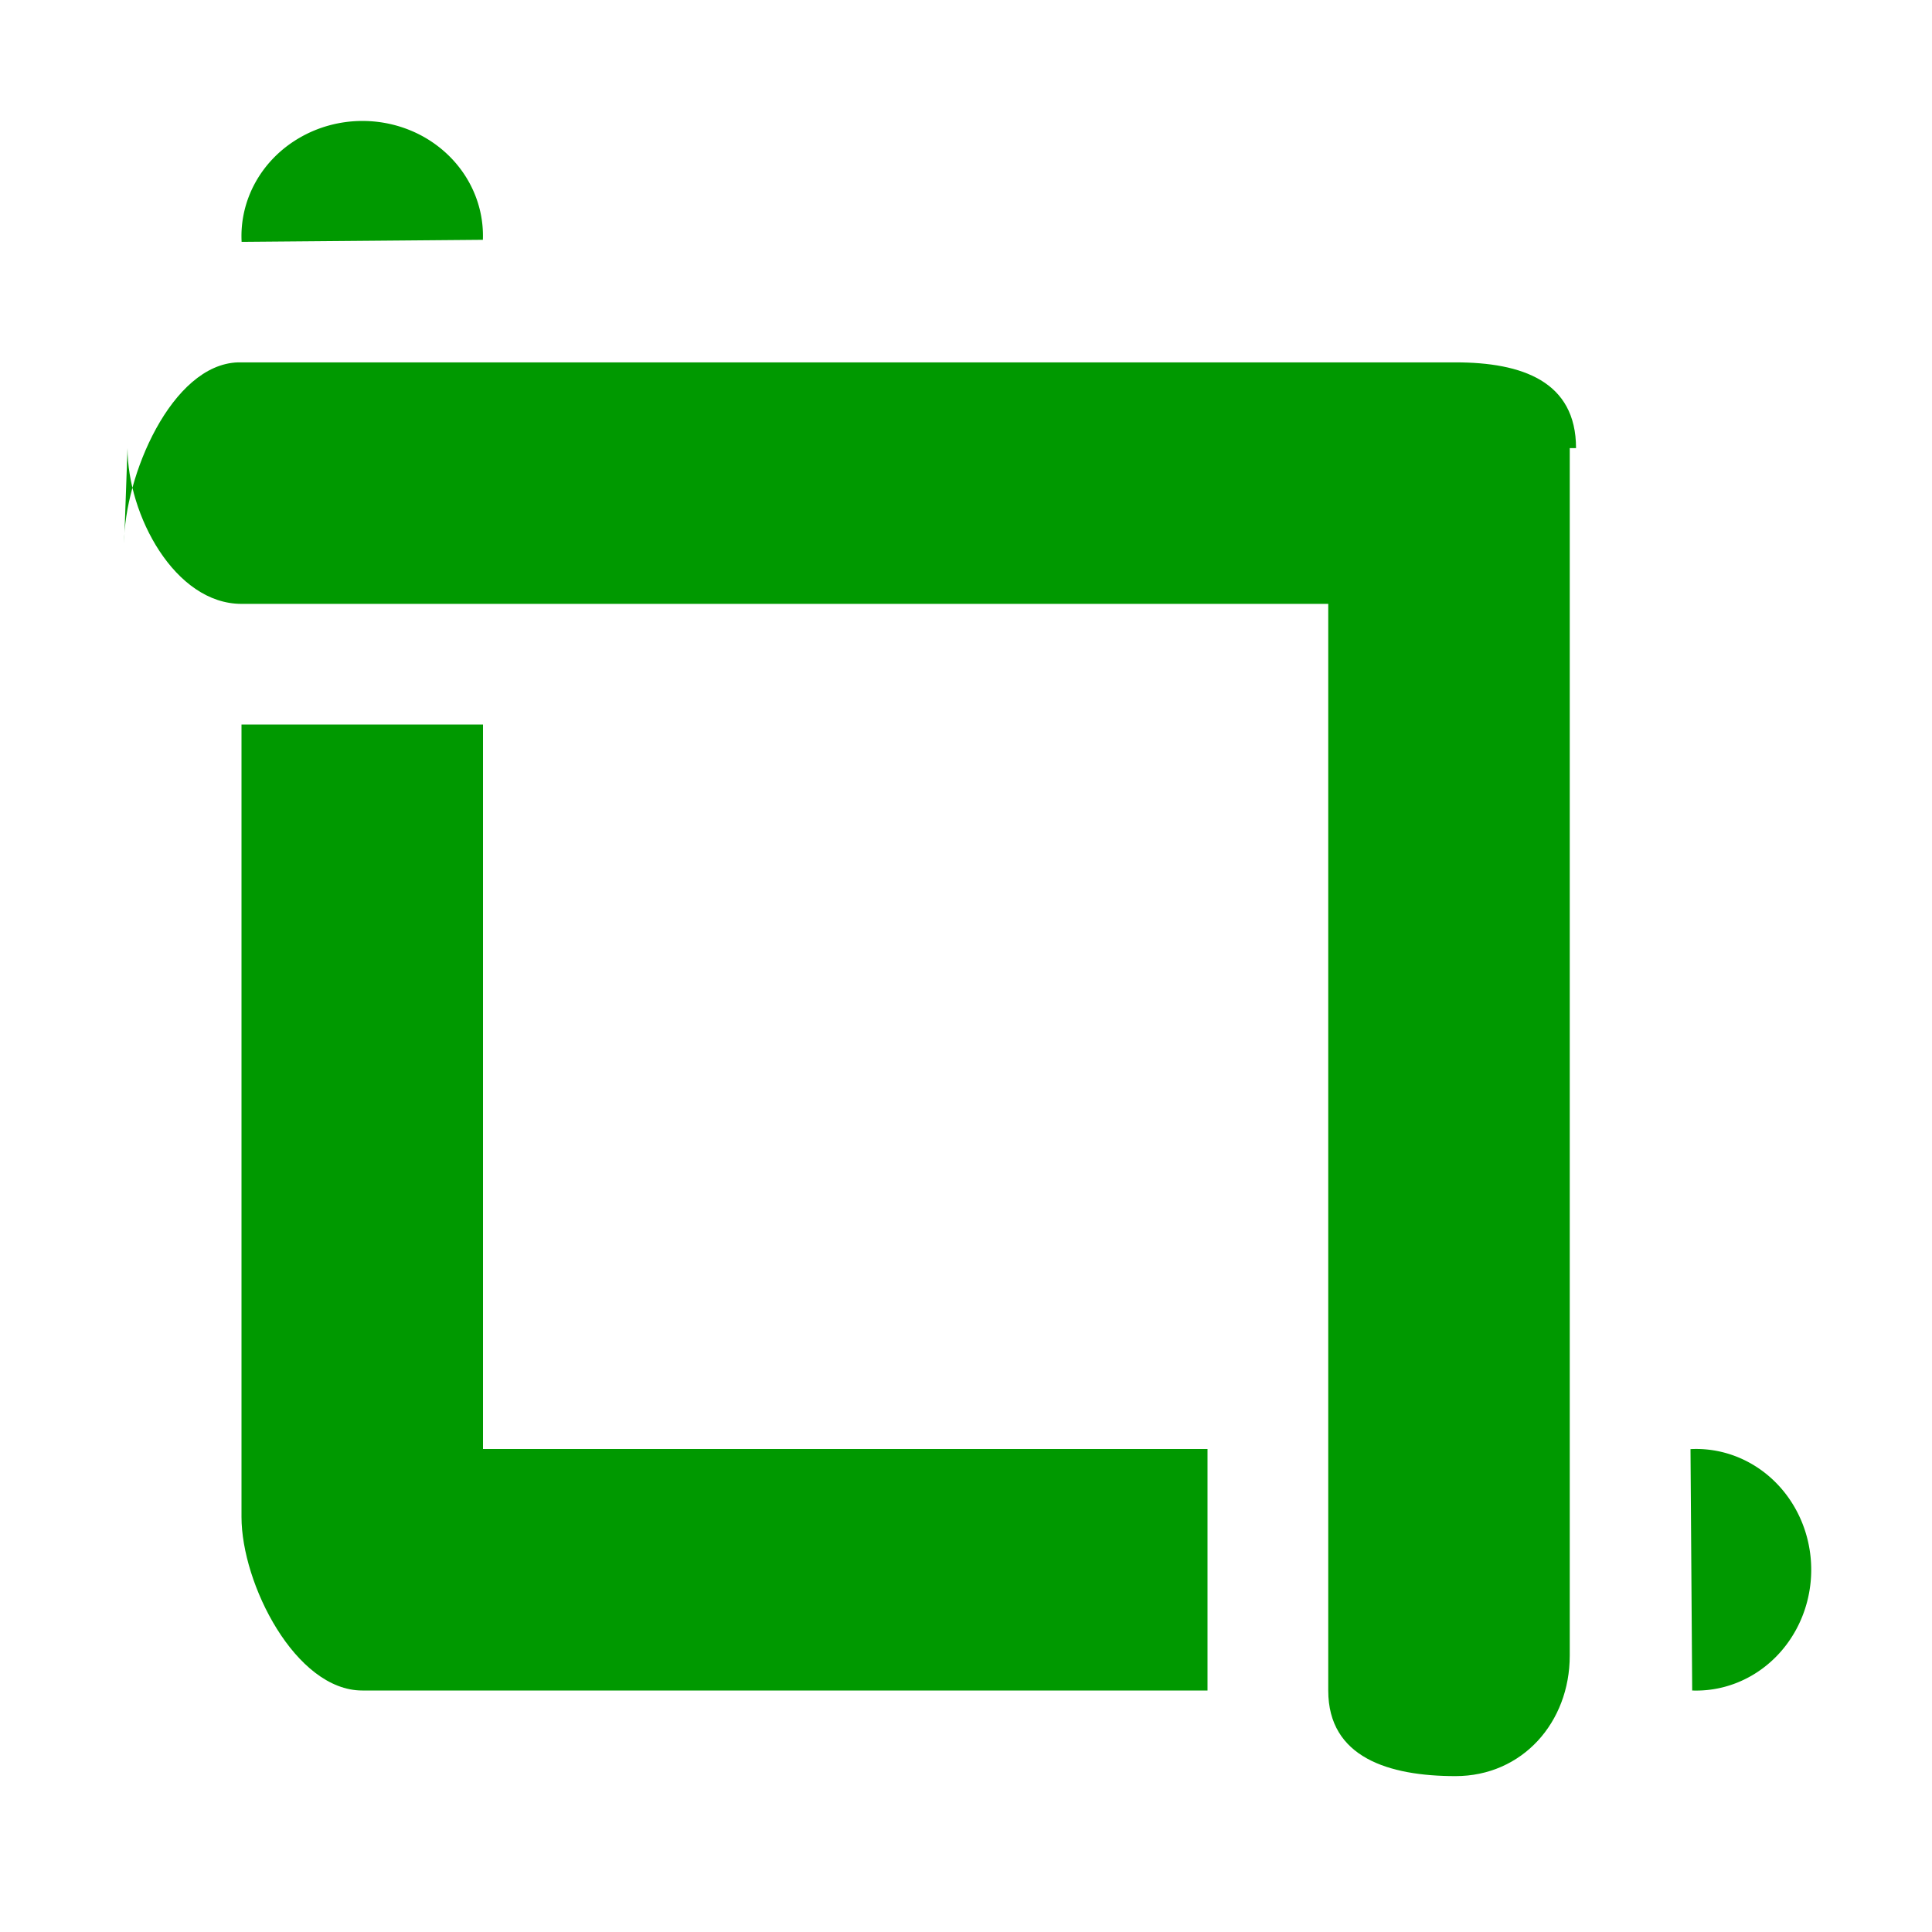 <?xml version="1.0" encoding="UTF-8" standalone="no"?>
<svg
   xmlns:osb="http://www.openswatchbook.org/uri/2009/osb"
   xmlns:dc="http://purl.org/dc/elements/1.1/"
   xmlns:cc="http://creativecommons.org/ns#"
   xmlns:rdf="http://www.w3.org/1999/02/22-rdf-syntax-ns#"
   xmlns:svg="http://www.w3.org/2000/svg"
   xmlns="http://www.w3.org/2000/svg"
   xmlns:xlink="http://www.w3.org/1999/xlink"
   xmlns:sodipodi="http://sodipodi.sourceforge.net/DTD/sodipodi-0.dtd"
   xmlns:inkscape="http://www.inkscape.org/namespaces/inkscape"
   viewBox="0 0 16 16"
   id="svg7384"
   height="16"
   width="16"
   version="1.1"
   inkscape:version="0.91 r13725"
   sodipodi:docname="gimp-tool-crop.svg">
  <sodipodi:namedview
     pagecolor="#000000"
     bordercolor="#999999"
     borderopacity="1"
     objecttolerance="10"
     gridtolerance="10"
     guidetolerance="10"
     inkscape:pageopacity="0"
     inkscape:pageshadow="2"
     inkscape:window-width="640"
     inkscape:window-height="480"
     id="namedview1513"
     showgrid="false"
     inkscape:zoom="14.749965"
     inkscape:cx="-337.02926"
     inkscape:cy="895.19334"
     inkscape:window-x="0"
     inkscape:window-y="27"
     inkscape:window-maximized="0"
     inkscape:current-layer="svg7384" />
  <defs
     id="defs7386">
    <linearGradient
       osb:paint="solid"
       id="linearGradient8074">
      <stop
         id="stop8072"
         offset="0"
         style="stop-color:#009900;stop-opacity:1;" />
    </linearGradient>
    <linearGradient
       osb:paint="solid"
       id="linearGradient7561">
      <stop
         id="stop7558"
         offset="0"
         style="stop-color:#5a5a5a;stop-opacity:1;" />
    </linearGradient>
    <linearGradient
       osb:paint="solid"
       id="linearGradient7548">
      <stop
         id="stop7546"
         offset="0"
         style="stop-color:#141414;stop-opacity:1;" />
    </linearGradient>
    <linearGradient
       osb:paint="solid"
       id="linearGradient7542">
      <stop
         id="stop7538"
         offset="0"
         style="stop-color:#363636;stop-opacity:1;" />
    </linearGradient>
    <linearGradient
       gradientTransform="matrix(0,-735328.32,170712.69,0,2464326300,577972450)"
       osb:paint="solid"
       id="linearGradient19282">
      <stop
         id="stop19284"
         offset="0"
         style="stop-color:#4b4b4b;stop-opacity:1;" />
    </linearGradient>
    <linearGradient
       gradientTransform="matrix(0.347,0,0,0.306,-154.352,-275.324)"
       osb:paint="solid"
       id="linearGradient19282-4">
      <stop
         id="stop19284-0"
         offset="0"
         style="stop-color:#009900;stop-opacity:1;" />
    </linearGradient>
    <linearGradient
       gradientTransform="translate(345.029,273.743)"
       gradientUnits="userSpaceOnUse"
       y2="1045.198"
       x2="12.752"
       y1="1045.198"
       x1="0.728"
       id="linearGradient6914"
       xlink:href="#linearGradient19282-4" />
    <linearGradient
       gradientTransform="translate(345.029,273.743)"
       gradientUnits="userSpaceOnUse"
       y2="1046.343"
       x2="9.701"
       y1="1046.343"
       x1="1.701"
       id="linearGradient6920"
       xlink:href="#linearGradient19282-4" />
    <linearGradient
       gradientTransform="translate(273.743,345.029)"
       gradientUnits="userSpaceOnUse"
       y2="14.5"
       x2="1050.362"
       y1="14.5"
       x1="1048.362"
       id="linearGradient6926"
       xlink:href="#linearGradient19282-4" />
    <linearGradient
       gradientTransform="translate(345.029,-273.743)"
       gradientUnits="userSpaceOnUse"
       y2="-1037.862"
       x2="4"
       y1="-1037.862"
       x1="2"
       id="linearGradient6932"
       xlink:href="#linearGradient19282-4" />
  </defs>
  <g
     transform="translate(-54.396,-338.266)"
     style="display:inline"
     id="tools">
    <g
       id="gimp-tool-crop"
       transform="translate(54.396,-698.096)">
      <g
         id="g4264">
        <rect
           y="1036.731"
           x="0.369"
           height="15.262"
           width="15.262"
           id="rect4257-8"
           style="color:#ffffff;clip-rule:nonzero;display:inline;overflow:visible;visibility:visible;opacity:0.002;isolation:auto;mix-blend-mode:normal;color-interpolation:sRGB;color-interpolation-filters:linearRGB;solid-color:#ffffff;solid-opacity:1;fill:#acacac;fill-opacity:1;fill-rule:nonzero;stroke:#a6a6a6;stroke-width:0.738;stroke-linecap:square;stroke-linejoin:miter;stroke-miterlimit:4;stroke-dasharray:none;stroke-dashoffset:0;stroke-opacity:1;color-rendering:auto;image-rendering:auto;shape-rendering:auto;text-rendering:auto;enable-background:accumulate" />
        <rect
           ry="0.998"
           rx="0.998"
           y="1036.362"
           x="0"
           height="16"
           width="16"
           id="rect33602"
           style="opacity:0.073;fill:none;stroke:none" />
        <g
           transform="translate(0.299,0.019)"
           id="g4255-6">
          <path
             style="opacity:1;fill:url(#linearGradient6914);fill-opacity:1;stroke:none"
             d="m 12.701,1050.054 c 0,0.553 -0.393,0.998 -0.946,0.998 l 0,0 c -0.553,0 -1.054,-0.155 -1.054,-0.708 l 0,-9 -9,0 c -0.553,0 -0.944,-0.737 -0.944,-1.29 l -0.028,0.789 c 0,-0.553 0.392,-1.483 0.944,-1.499 l 10.082,0 0,0 c 0.553,0 0.998,0.158 0.998,0.71 l -0.052,0 z"
             id="rect33604"
             inkscape:connector-curvature="0" />
          <path
             style="fill:url(#linearGradient6920);fill-opacity:1;stroke:none"
             d="m 9.701,1050.343 -7,0 0,0 c -0.553,0 -1,-0.884 -1,-1.437 l 0,0 0,-6.563 2,0 0,6 6,0 z"
             id="rect33606"
             inkscape:connector-curvature="0" />
        </g>
      </g>
      <path
         style="opacity:1;fill:url(#linearGradient6932);fill-opacity:1;stroke:none;stroke-width:0.735;stroke-miterlimit:4;stroke-dasharray:none;stroke-opacity:1"
         id="path4368"
         d="m 3.999,-1038.348 a 1,0.952 0 0 1 -0.494,0.855 1,0.952 0 0 1 -1.024,-0.01 1,0.952 0 0 1 -0.48,-0.862"
         transform="scale(1,-1)"
         inkscape:connector-curvature="0" />
      <path
         style="opacity:1;fill:url(#linearGradient6926);fill-opacity:1;stroke:none;stroke-width:0.735;stroke-miterlimit:4;stroke-dasharray:none;stroke-opacity:1"
         id="path4368-0"
         d="m 1050.362,14.014 a 1,0.952 0 0 1 -0.494,0.855 1,0.952 0 0 1 -1.024,-0.007 A 1,0.952 0 0 1 1048.363,14"
         transform="matrix(0,1,1,0,0,0)"
         inkscape:connector-curvature="0" />
    </g>
  </g>
</svg>
